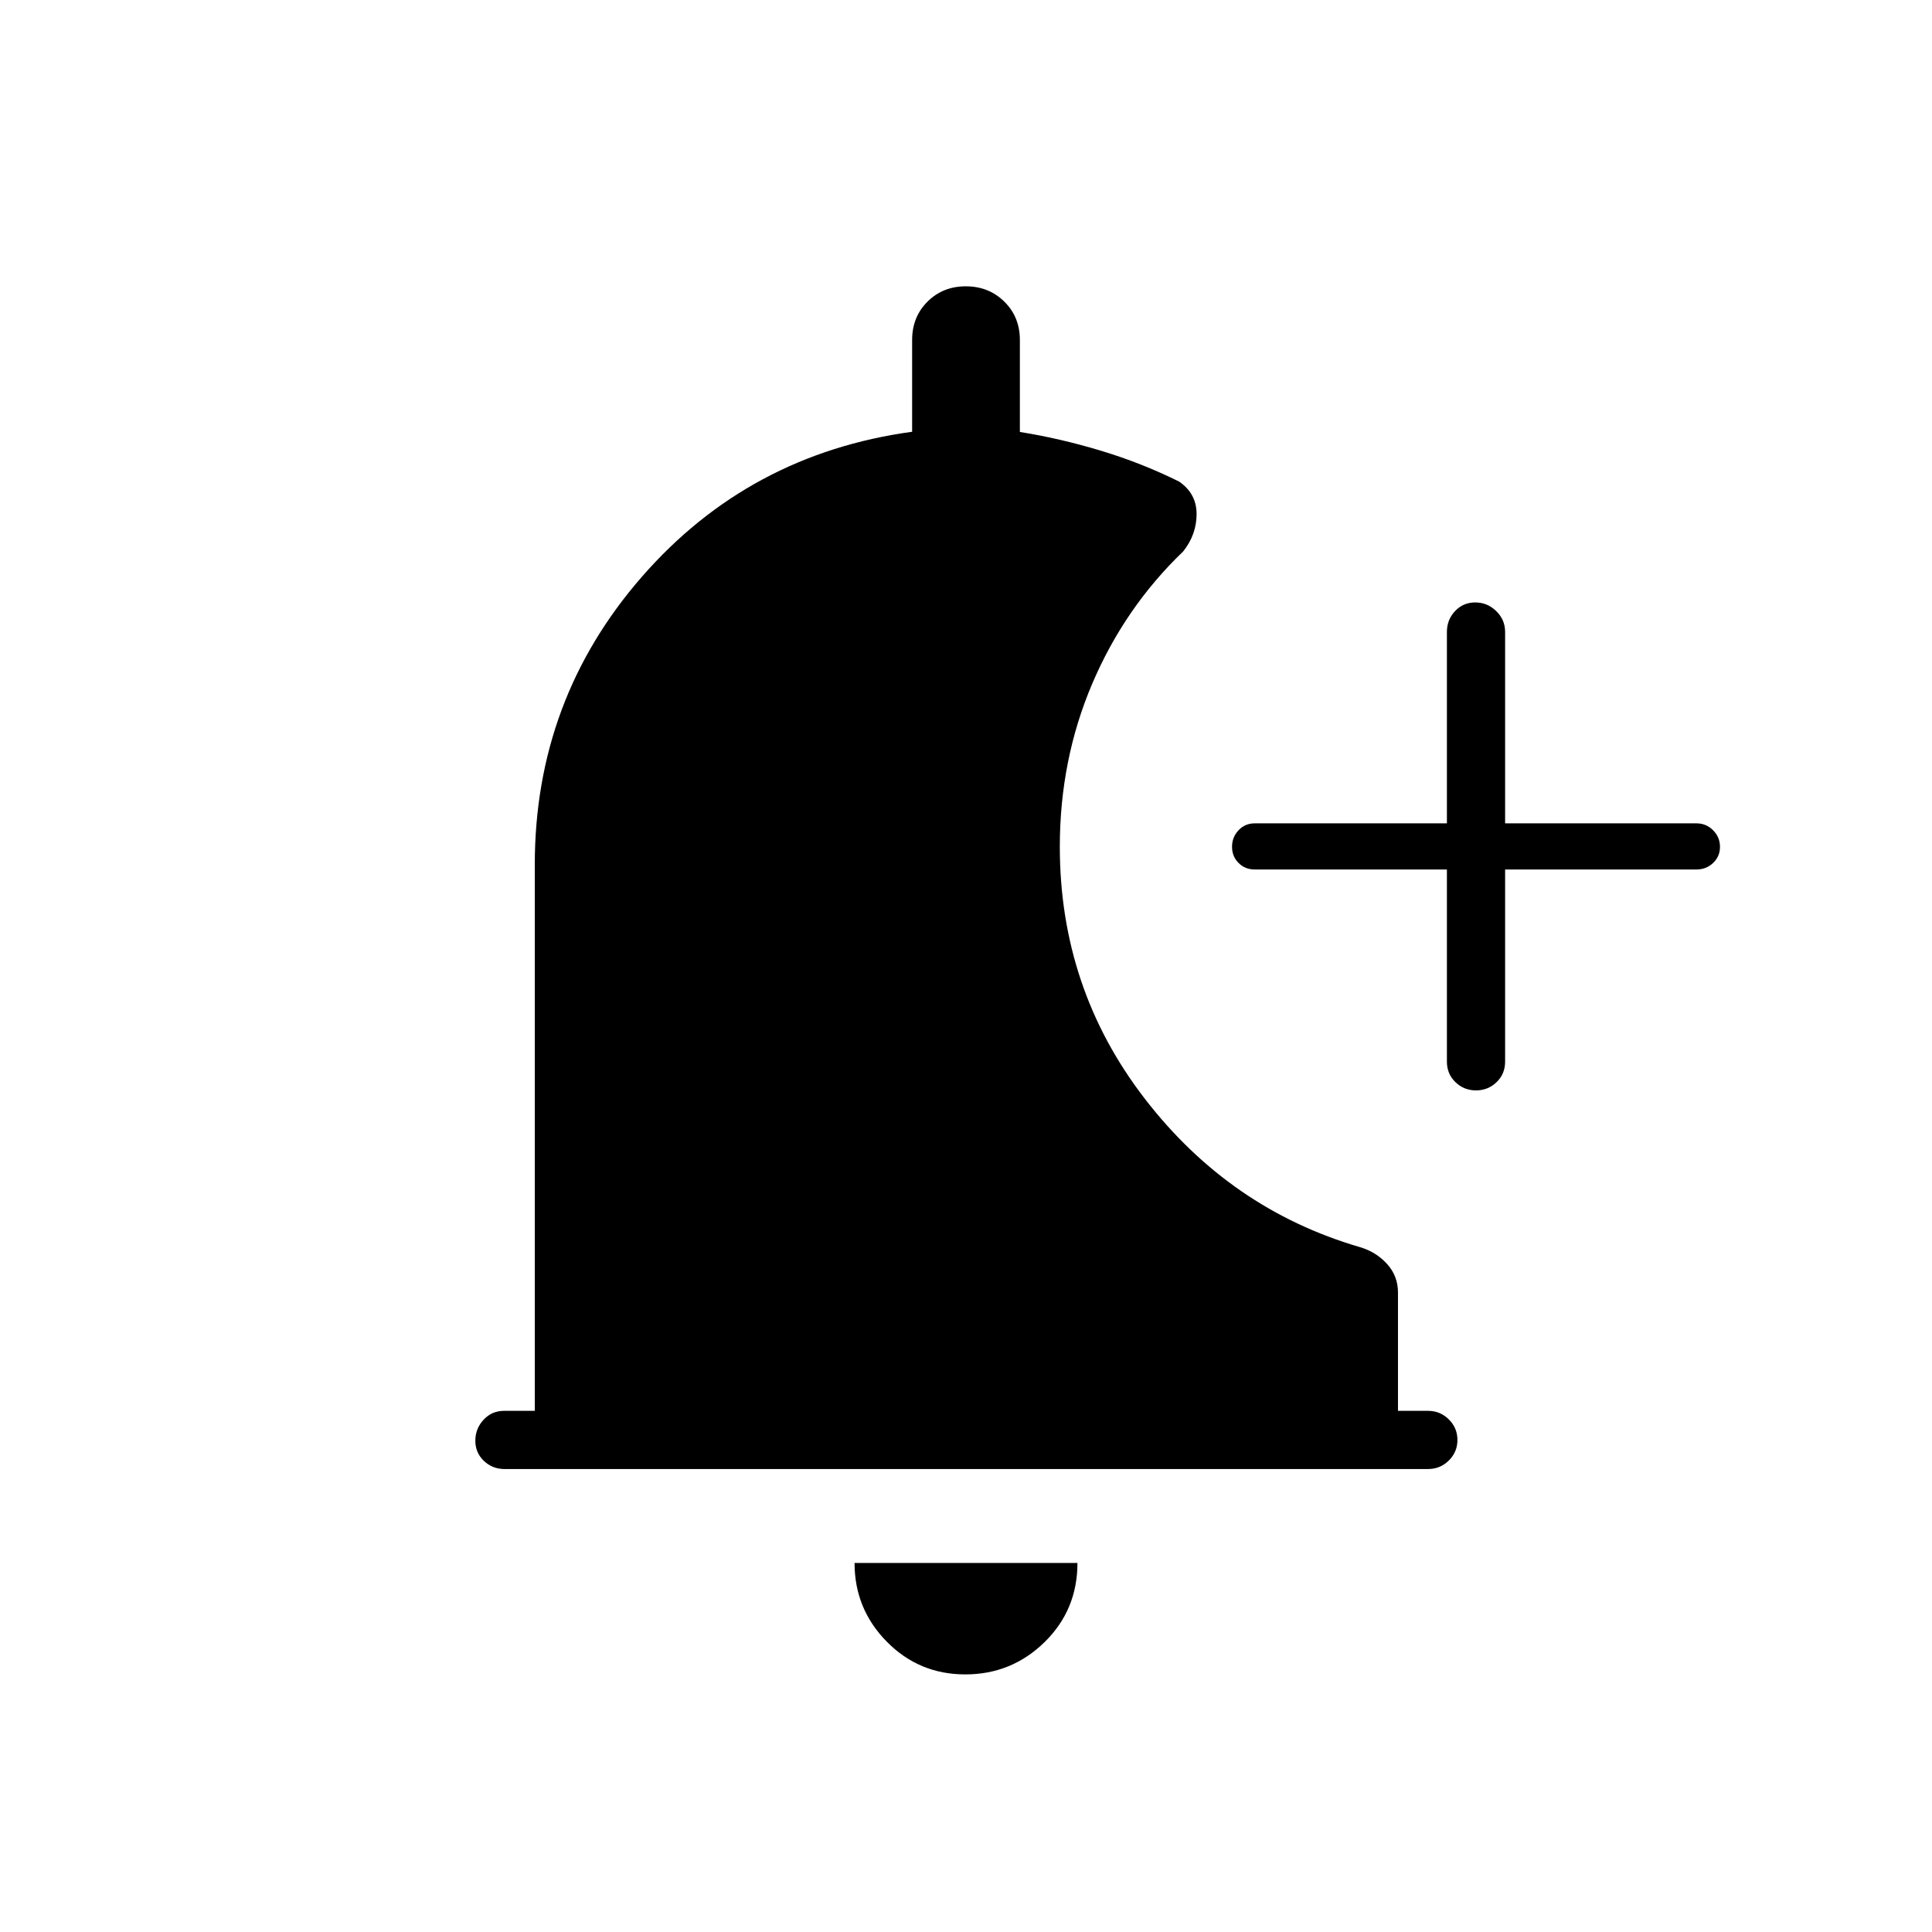 <svg xmlns="http://www.w3.org/2000/svg" height="20" viewBox="0 -960 960 960" width="20"><path d="M479.65-128q-23 0-39.02-16.27-16.01-16.26-16.01-39.11h110.76q0 23.34-16.36 39.36Q502.65-128 479.65-128Zm239.31-399.96h-95.5q-4.79 0-8.03-3.24-3.24-3.24-3.24-8.04 0-4.8 3.24-8.22 3.24-3.42 8.03-3.42h95.5V-646q0-6.07 4.05-10.36 4.05-4.29 10.04-4.29 5.99 0 10.41 4.29t4.42 10.36v95.12H843q4.79 0 8.22 3.43 3.43 3.43 3.43 8.23 0 4.8-3.43 8.03-3.43 3.23-8.22 3.23h-95.12v95.5q0 6.07-4.23 10.17-4.24 4.1-10.24 4.1-5.99 0-10.22-4.1t-4.23-10.17v-95.5ZM250.75-230.04q-6.06 0-10.31-4.05-4.25-4.04-4.25-10.03 0-6 4.1-10.42t10.17-4.42h15.27v-271.39q0-82 53.17-143 53.18-61 134.33-72.11v-45.62q0-11.43 7.64-19.04 7.64-7.61 19.04-7.61 11.4 0 19.13 7.61 7.73 7.61 7.73 19.04v45.72q19.88 3.17 40.27 9.32 20.38 6.16 38.88 15.35 8.7 6 8.66 16.19-.04 10.19-6.66 18.5-29.06 27.88-45.18 65.69t-16.12 81.08q0 70.49 42.3 125.28 42.31 54.8 106.8 73.64 8.01 2.35 13.47 8.33 5.46 5.99 5.46 14.25v58.77h14.89q6.07 0 10.36 4.24 4.29 4.24 4.29 10.23t-4.28 10.22q-4.29 4.23-10.35 4.23H250.75Z"/></svg>